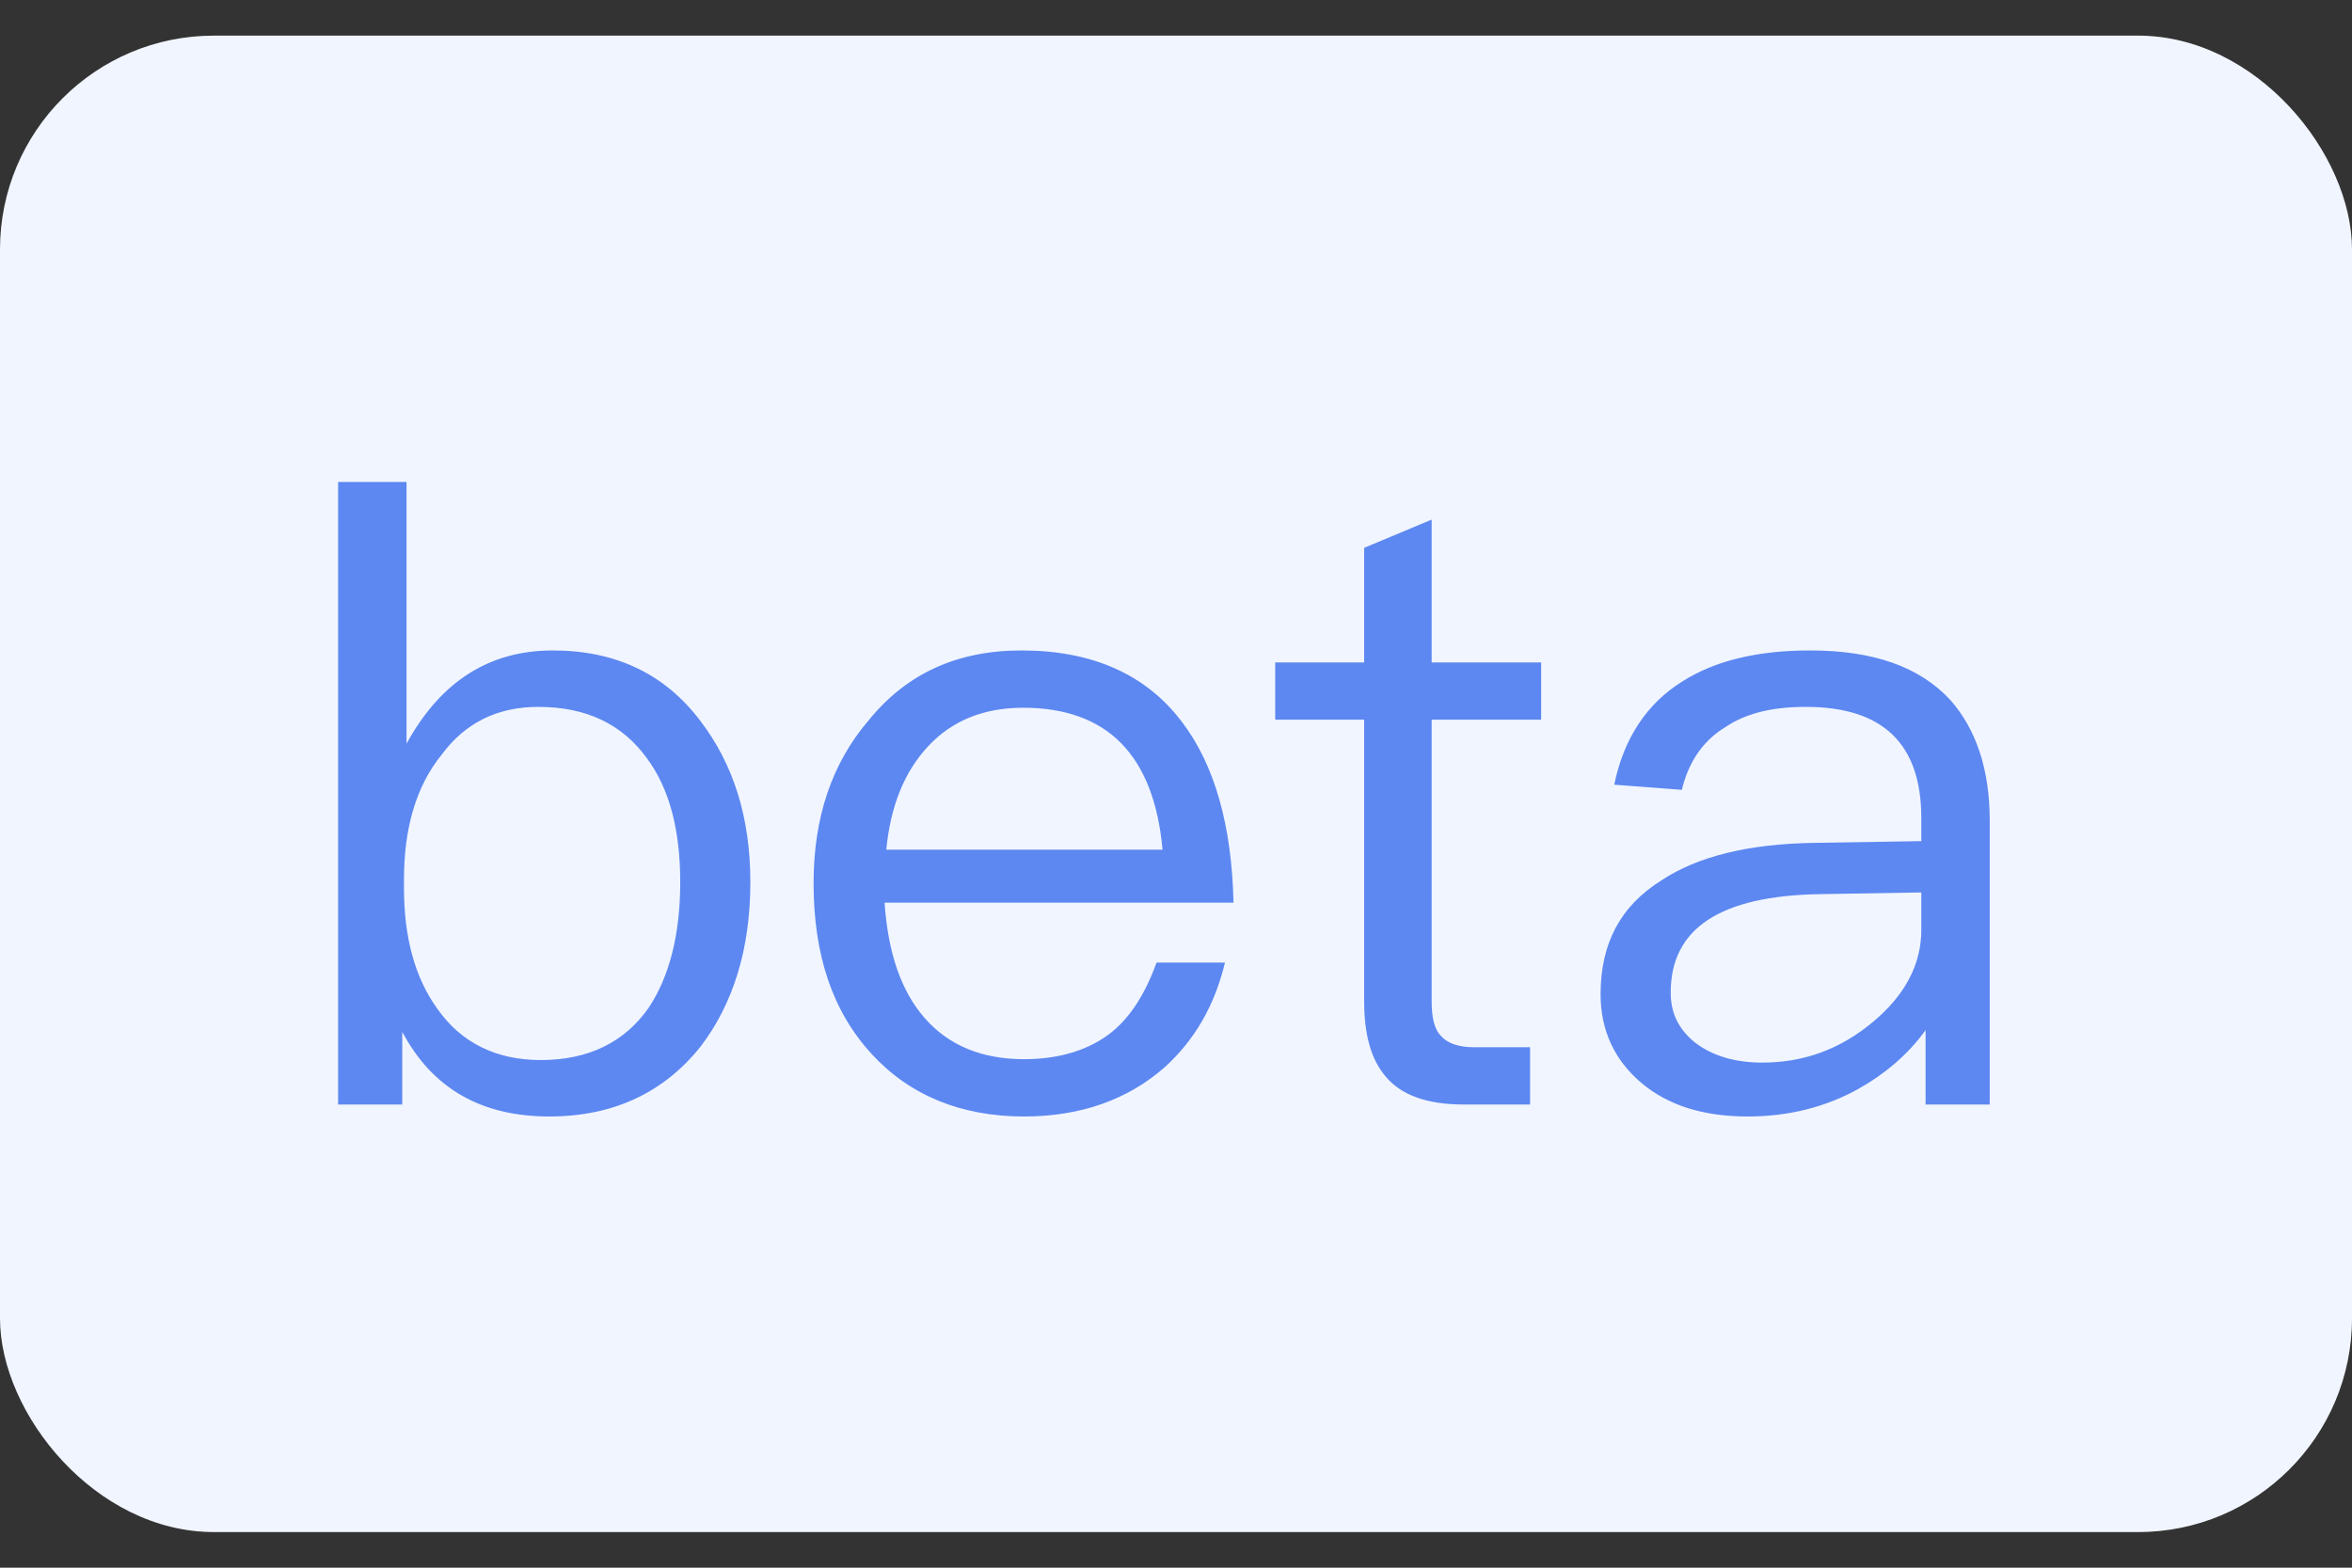 <svg width="33" height="22" viewBox="0 0 33 22" fill="none" xmlns="http://www.w3.org/2000/svg">
<rect x="0" y="0" width="33" height="22" fill="#333333" stroke="none"/>
<rect y="0.5" width="33" height="21" rx="3" fill="#F1F5FF"/>
<path d="M4.744 6.764V15.5H5.644V14.48C6.064 15.272 6.748 15.668 7.708 15.668C8.608 15.668 9.316 15.332 9.832 14.684C10.288 14.084 10.528 13.316 10.528 12.38C10.528 11.468 10.288 10.724 9.832 10.124C9.328 9.452 8.632 9.128 7.756 9.128C6.868 9.128 6.184 9.56 5.704 10.436V6.764H4.744ZM7.552 9.92C8.224 9.92 8.728 10.16 9.076 10.64C9.388 11.06 9.544 11.636 9.544 12.38C9.544 13.124 9.388 13.712 9.1 14.144C8.764 14.624 8.26 14.876 7.588 14.876C6.964 14.876 6.472 14.636 6.136 14.156C5.824 13.724 5.668 13.16 5.668 12.464V12.344C5.668 11.624 5.836 11.036 6.196 10.592C6.532 10.136 6.988 9.92 7.552 9.92ZM14.331 9.128C13.431 9.128 12.723 9.452 12.195 10.1C11.667 10.712 11.415 11.48 11.415 12.392C11.415 13.4 11.679 14.192 12.231 14.792C12.759 15.368 13.479 15.668 14.367 15.668C15.171 15.668 15.831 15.428 16.347 14.972C16.767 14.588 17.043 14.108 17.187 13.508H16.227C16.071 13.94 15.867 14.264 15.603 14.48C15.291 14.732 14.871 14.864 14.367 14.864C13.779 14.864 13.311 14.672 12.975 14.288C12.639 13.904 12.459 13.364 12.411 12.668H17.307C17.283 11.588 17.043 10.736 16.587 10.136C16.083 9.464 15.327 9.128 14.331 9.128ZM14.355 9.932C15.531 9.932 16.191 10.592 16.311 11.924H12.435C12.495 11.312 12.687 10.832 13.023 10.472C13.359 10.112 13.803 9.932 14.355 9.932ZM20.087 7.292L19.14 7.688V9.296H17.892V10.1H19.14V14.048C19.14 14.516 19.235 14.864 19.439 15.104C19.655 15.368 20.027 15.5 20.532 15.5H21.468V14.696H20.675C20.459 14.696 20.303 14.636 20.22 14.54C20.123 14.444 20.087 14.276 20.087 14.048V10.1H21.623V9.296H20.087V7.292ZM25.397 9.128C24.653 9.128 24.065 9.272 23.609 9.56C23.105 9.872 22.781 10.364 22.649 11.012L23.597 11.084C23.693 10.688 23.897 10.388 24.221 10.196C24.509 10.004 24.881 9.92 25.337 9.92C26.417 9.92 26.957 10.436 26.957 11.48V11.804L25.469 11.828C24.533 11.84 23.813 12.02 23.309 12.356C22.733 12.716 22.457 13.244 22.457 13.952C22.457 14.456 22.649 14.876 23.033 15.2C23.405 15.512 23.897 15.668 24.521 15.668C25.097 15.668 25.613 15.536 26.069 15.284C26.453 15.068 26.777 14.792 27.017 14.456V15.5H27.917V11.516C27.917 10.796 27.725 10.232 27.365 9.824C26.933 9.356 26.285 9.128 25.397 9.128ZM26.957 12.524V13.052C26.957 13.532 26.729 13.964 26.285 14.336C25.829 14.72 25.313 14.912 24.725 14.912C24.341 14.912 24.029 14.816 23.789 14.636C23.549 14.444 23.441 14.216 23.441 13.928C23.441 13.028 24.137 12.572 25.529 12.548L26.957 12.524Z" fill="#5D88F1"/>
</svg>
